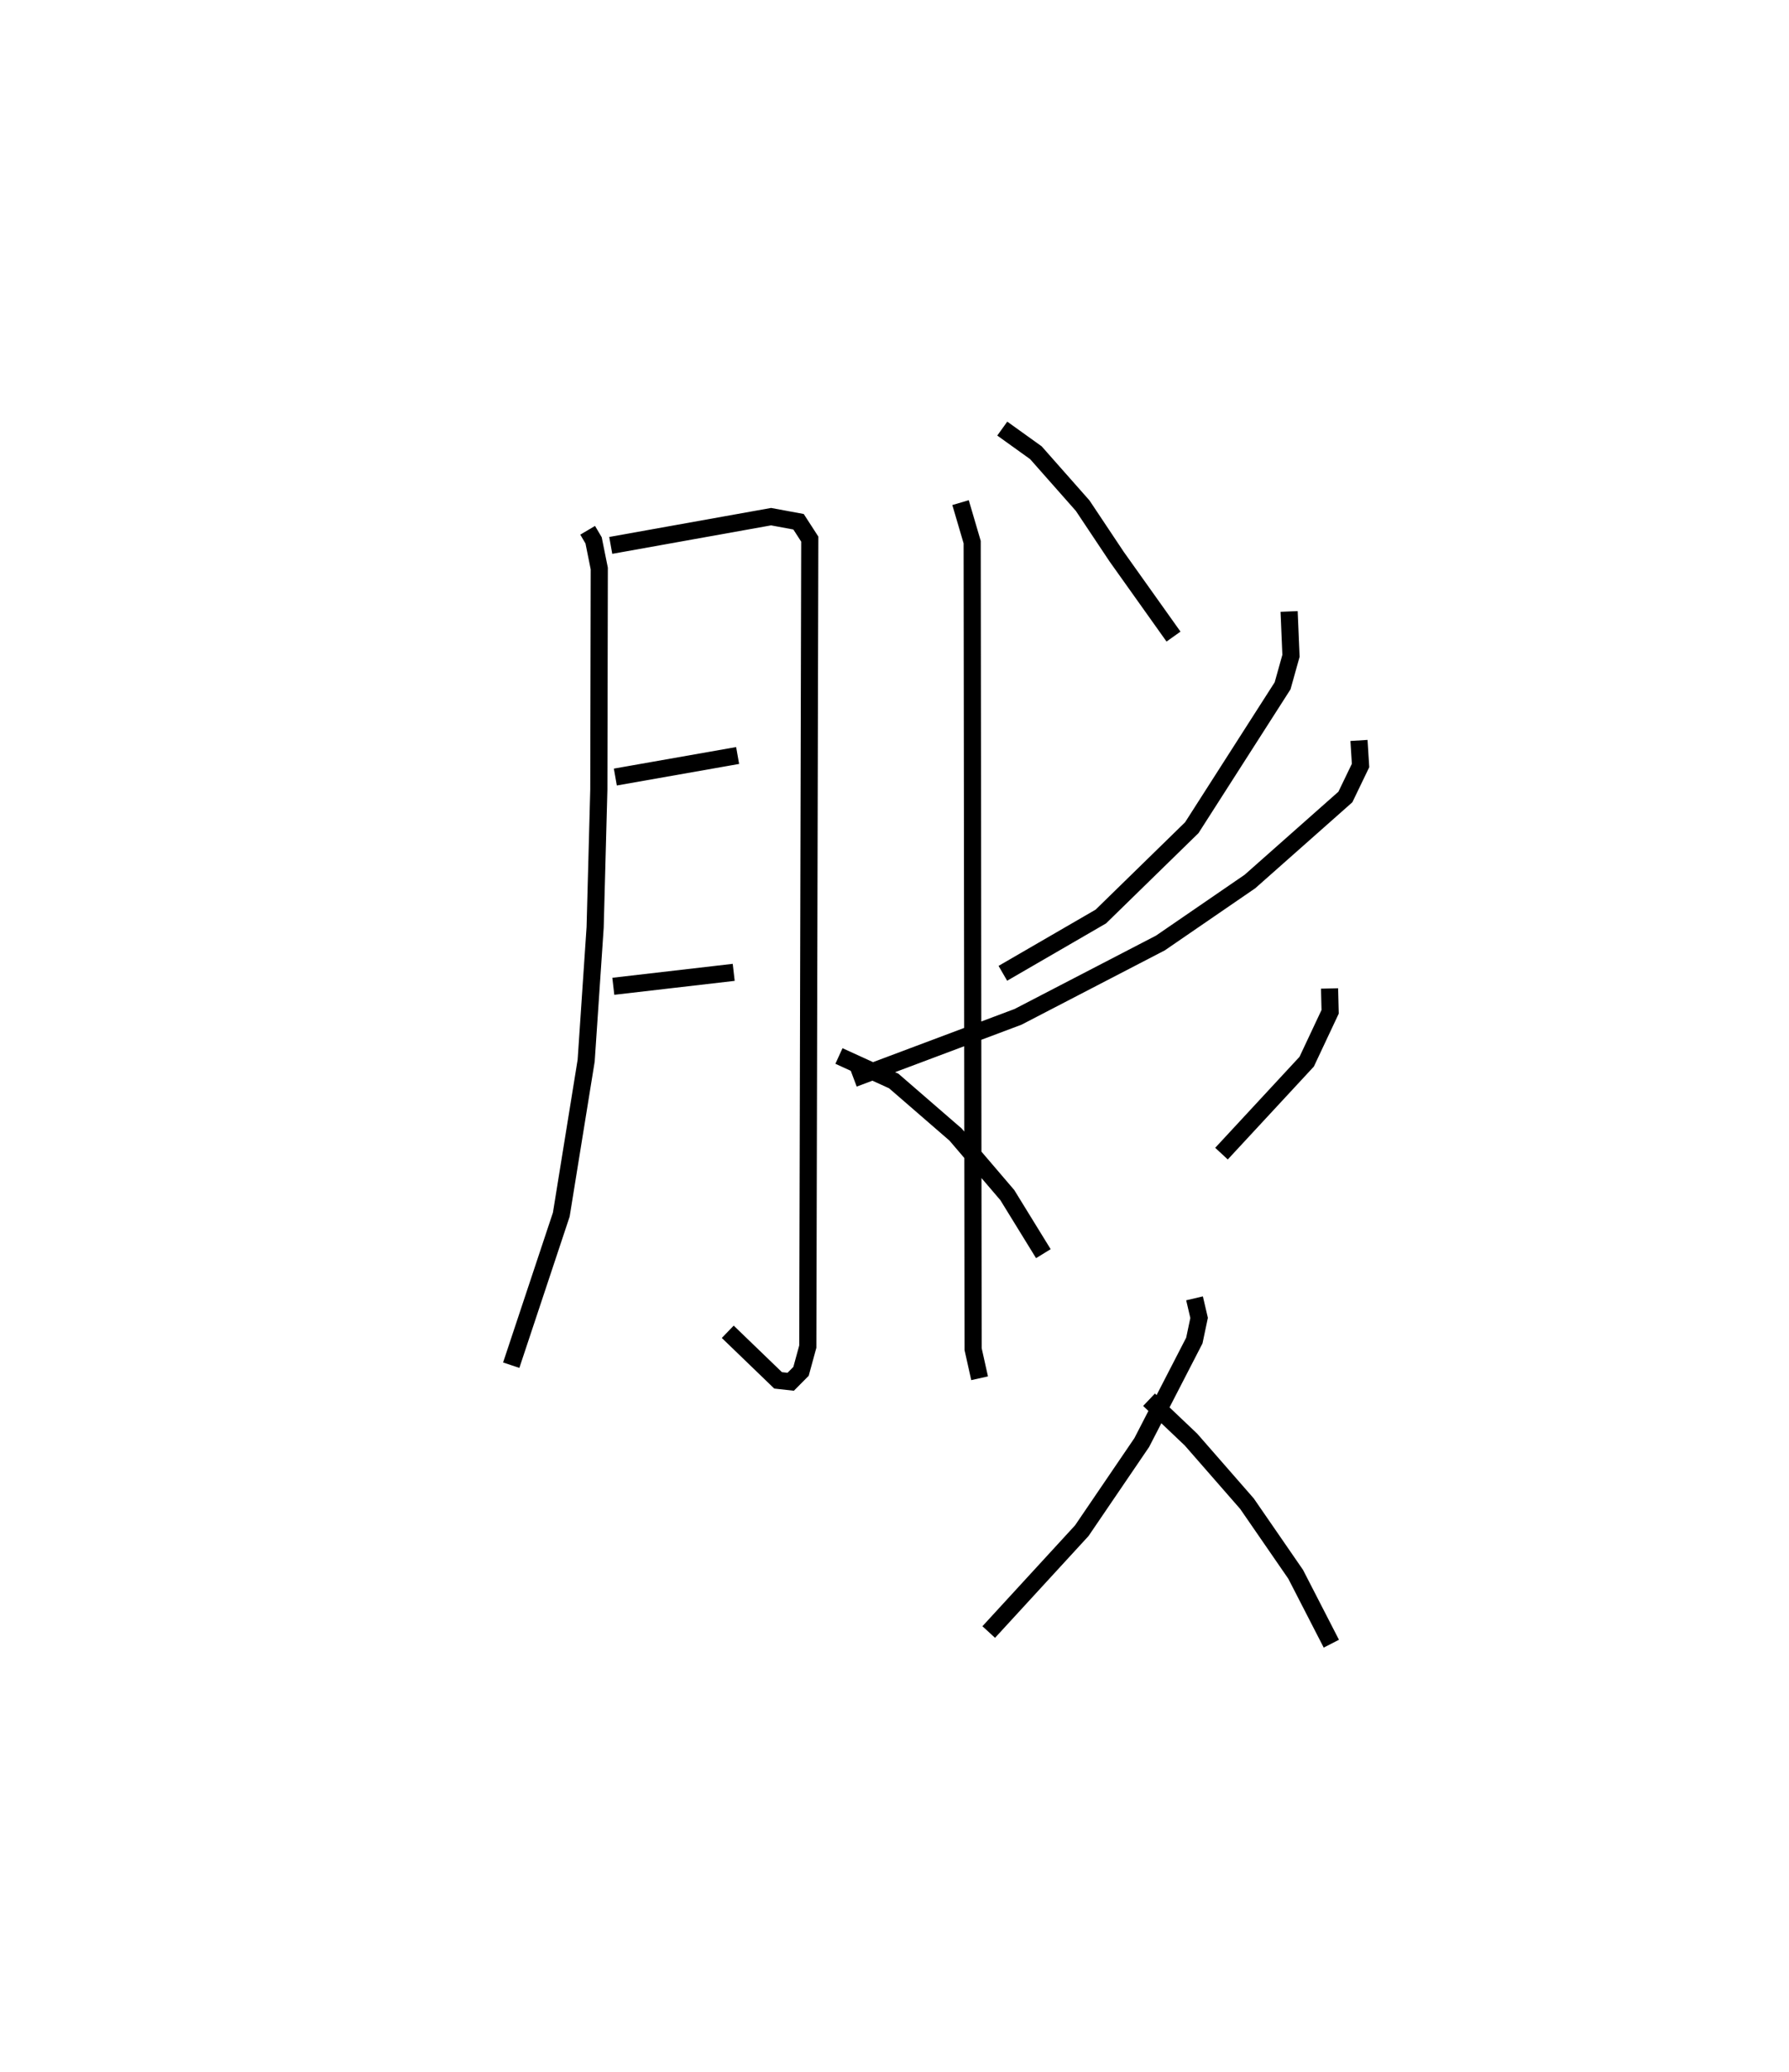 <?xml version="1.0" encoding="utf-8" ?>
<svg baseProfile="full" height="120.882" version="1.1" width="104.378" xmlns="http://www.w3.org/2000/svg" xmlns:ev="http://www.w3.org/2001/xml-events" xmlns:xlink="http://www.w3.org/1999/xlink"><defs /><rect fill="white" height="120.882" width="104.378" x="0" y="0" /><path d="M25,27.782 m0.0,0.0 m9.286,3.152 l0.347,0.588 0.331,1.643 l-0.026,12.896 -0.215,8.031 l-0.524,7.781 -1.451,8.979 l-2.921,8.786 m5.806,-47.822 l9.355,-1.677 1.602,0.297 l0.655,1.013 -0.115,47.105 l-0.395,1.444 -0.602,0.607 l-0.736,-0.082 -2.937,-2.833 m-6.559,-32.361 l7.135,-1.257 m-7.253,13.463 l7.024,-0.813 m13.235,-27.402 l0.678,2.305 0.055,47.076 l0.379,1.7 m18.058,-44.732 l0.109,2.588 -0.489,1.749 l-5.298,8.277 -5.307,5.182 l-5.717,3.313 m-0.034,-31.776 l1.962,1.408 2.729,3.088 l1.984,2.976 3.316,4.661 m10.821,6.058 l0.092,1.463 -0.885,1.836 l-5.566,4.929 -5.225,3.587 l-8.309,4.31 -9.588,3.6 m-0.86,-1.317 l3.197,1.459 3.608,3.125 l3.018,3.531 2.103,3.416 m16.698,-15.47 l0.034,1.361 -1.368,2.91 l-4.971,5.364 m-1.573,8.441 l0.267,1.142 -0.278,1.32 l-3.068,5.951 -3.499,5.142 l-5.429,5.911 m9.353,-13.551 l2.448,2.325 3.267,3.74 l2.84,4.119 2.081,4.047 " fill="none" stroke="black" stroke-width="1" /></svg>